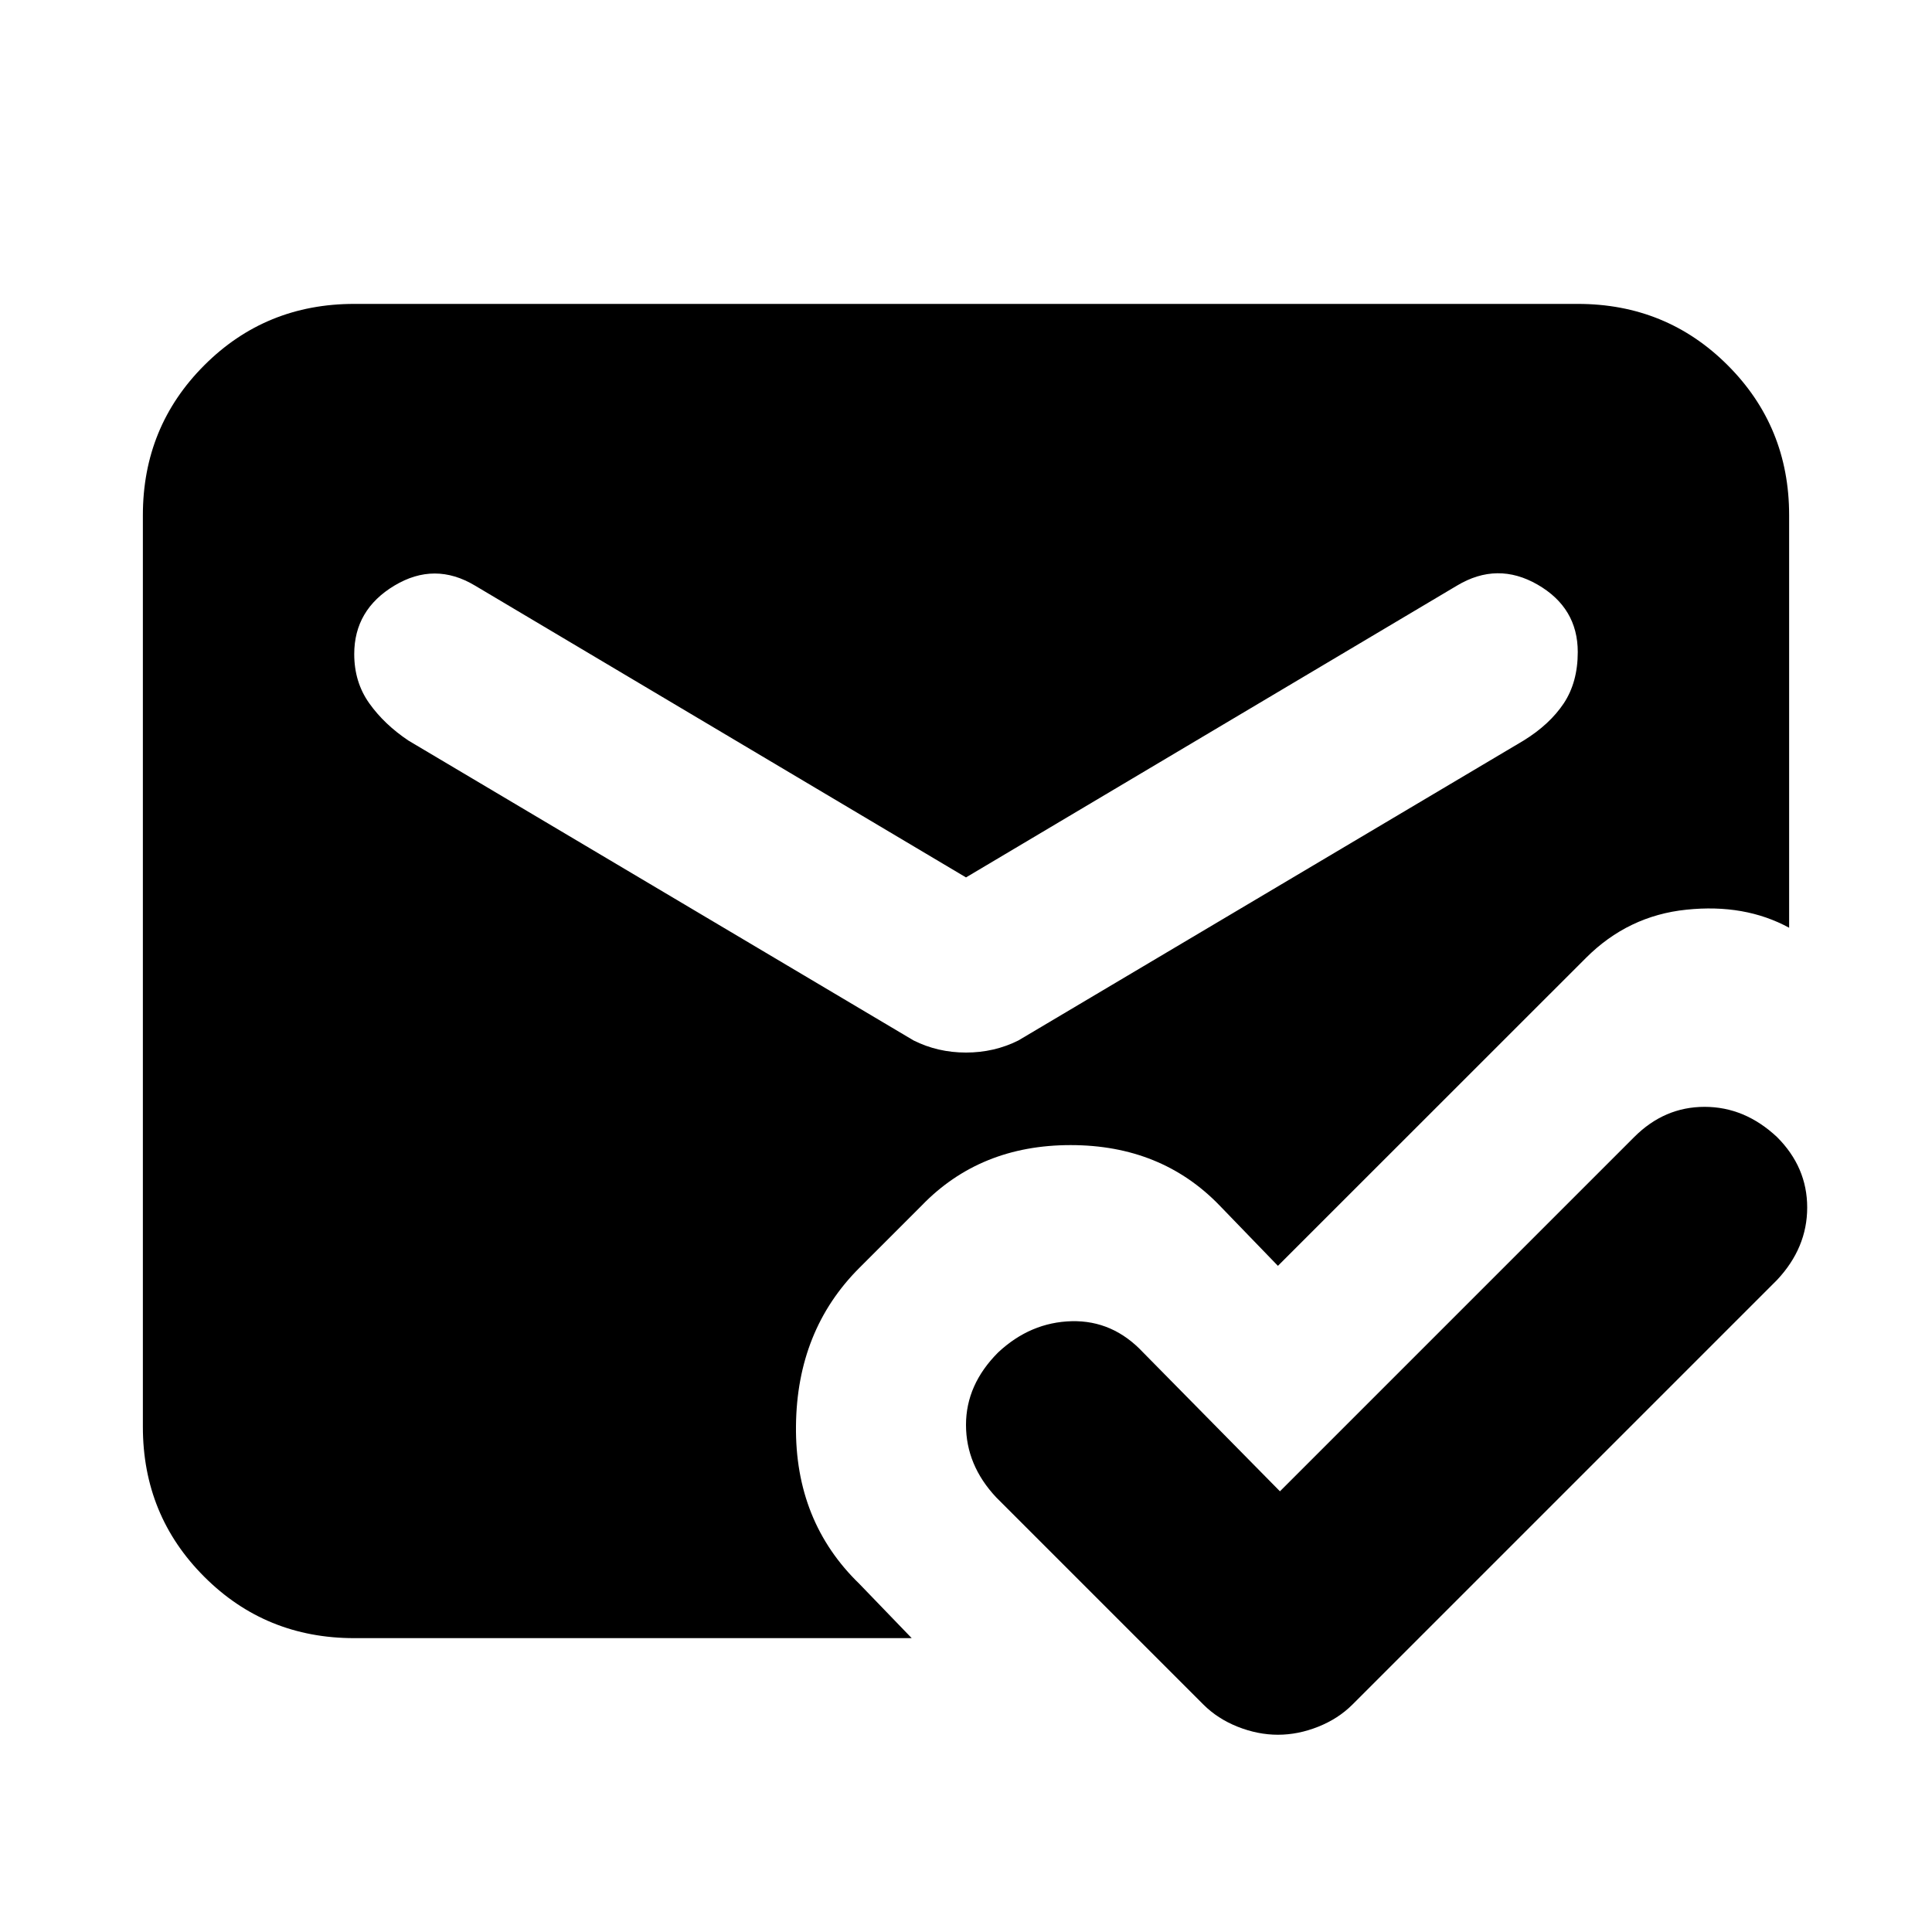 <svg xmlns="http://www.w3.org/2000/svg" height="20" width="20"><path d="M13.229 17.958Q13.021 17.958 12.812 17.875Q12.604 17.792 12.458 17.646L10.312 15.5Q10 15.167 10 14.75Q10 14.333 10.333 14Q10.667 13.688 11.094 13.677Q11.521 13.667 11.833 14L13.25 15.438L16.917 11.771Q17.229 11.458 17.646 11.458Q18.062 11.458 18.396 11.771Q18.708 12.083 18.708 12.5Q18.708 12.917 18.396 13.25L14 17.646Q13.854 17.792 13.646 17.875Q13.438 17.958 13.229 17.958ZM9.458 10.771Q9.708 10.896 10 10.896Q10.292 10.896 10.542 10.771L15.771 7.667Q16.042 7.5 16.188 7.281Q16.333 7.062 16.333 6.75Q16.333 6.292 15.917 6.052Q15.5 5.812 15.083 6.062L10 9.083L4.917 6.062Q4.5 5.812 4.083 6.062Q3.667 6.312 3.667 6.771Q3.667 7.062 3.823 7.281Q3.979 7.5 4.229 7.667ZM3.667 16.958Q2.75 16.958 2.115 16.323Q1.479 15.688 1.479 14.771V5.333Q1.479 4.417 2.115 3.781Q2.75 3.146 3.667 3.146H16.333Q17.25 3.146 17.885 3.781Q18.521 4.417 18.521 5.333V9.604Q18.062 9.354 17.458 9.417Q16.854 9.479 16.417 9.917L13.229 13.104L12.625 12.479Q12.021 11.854 11.083 11.854Q10.146 11.854 9.542 12.479L8.896 13.125Q8.25 13.771 8.24 14.76Q8.229 15.75 8.896 16.396L9.438 16.958Z"/></svg>